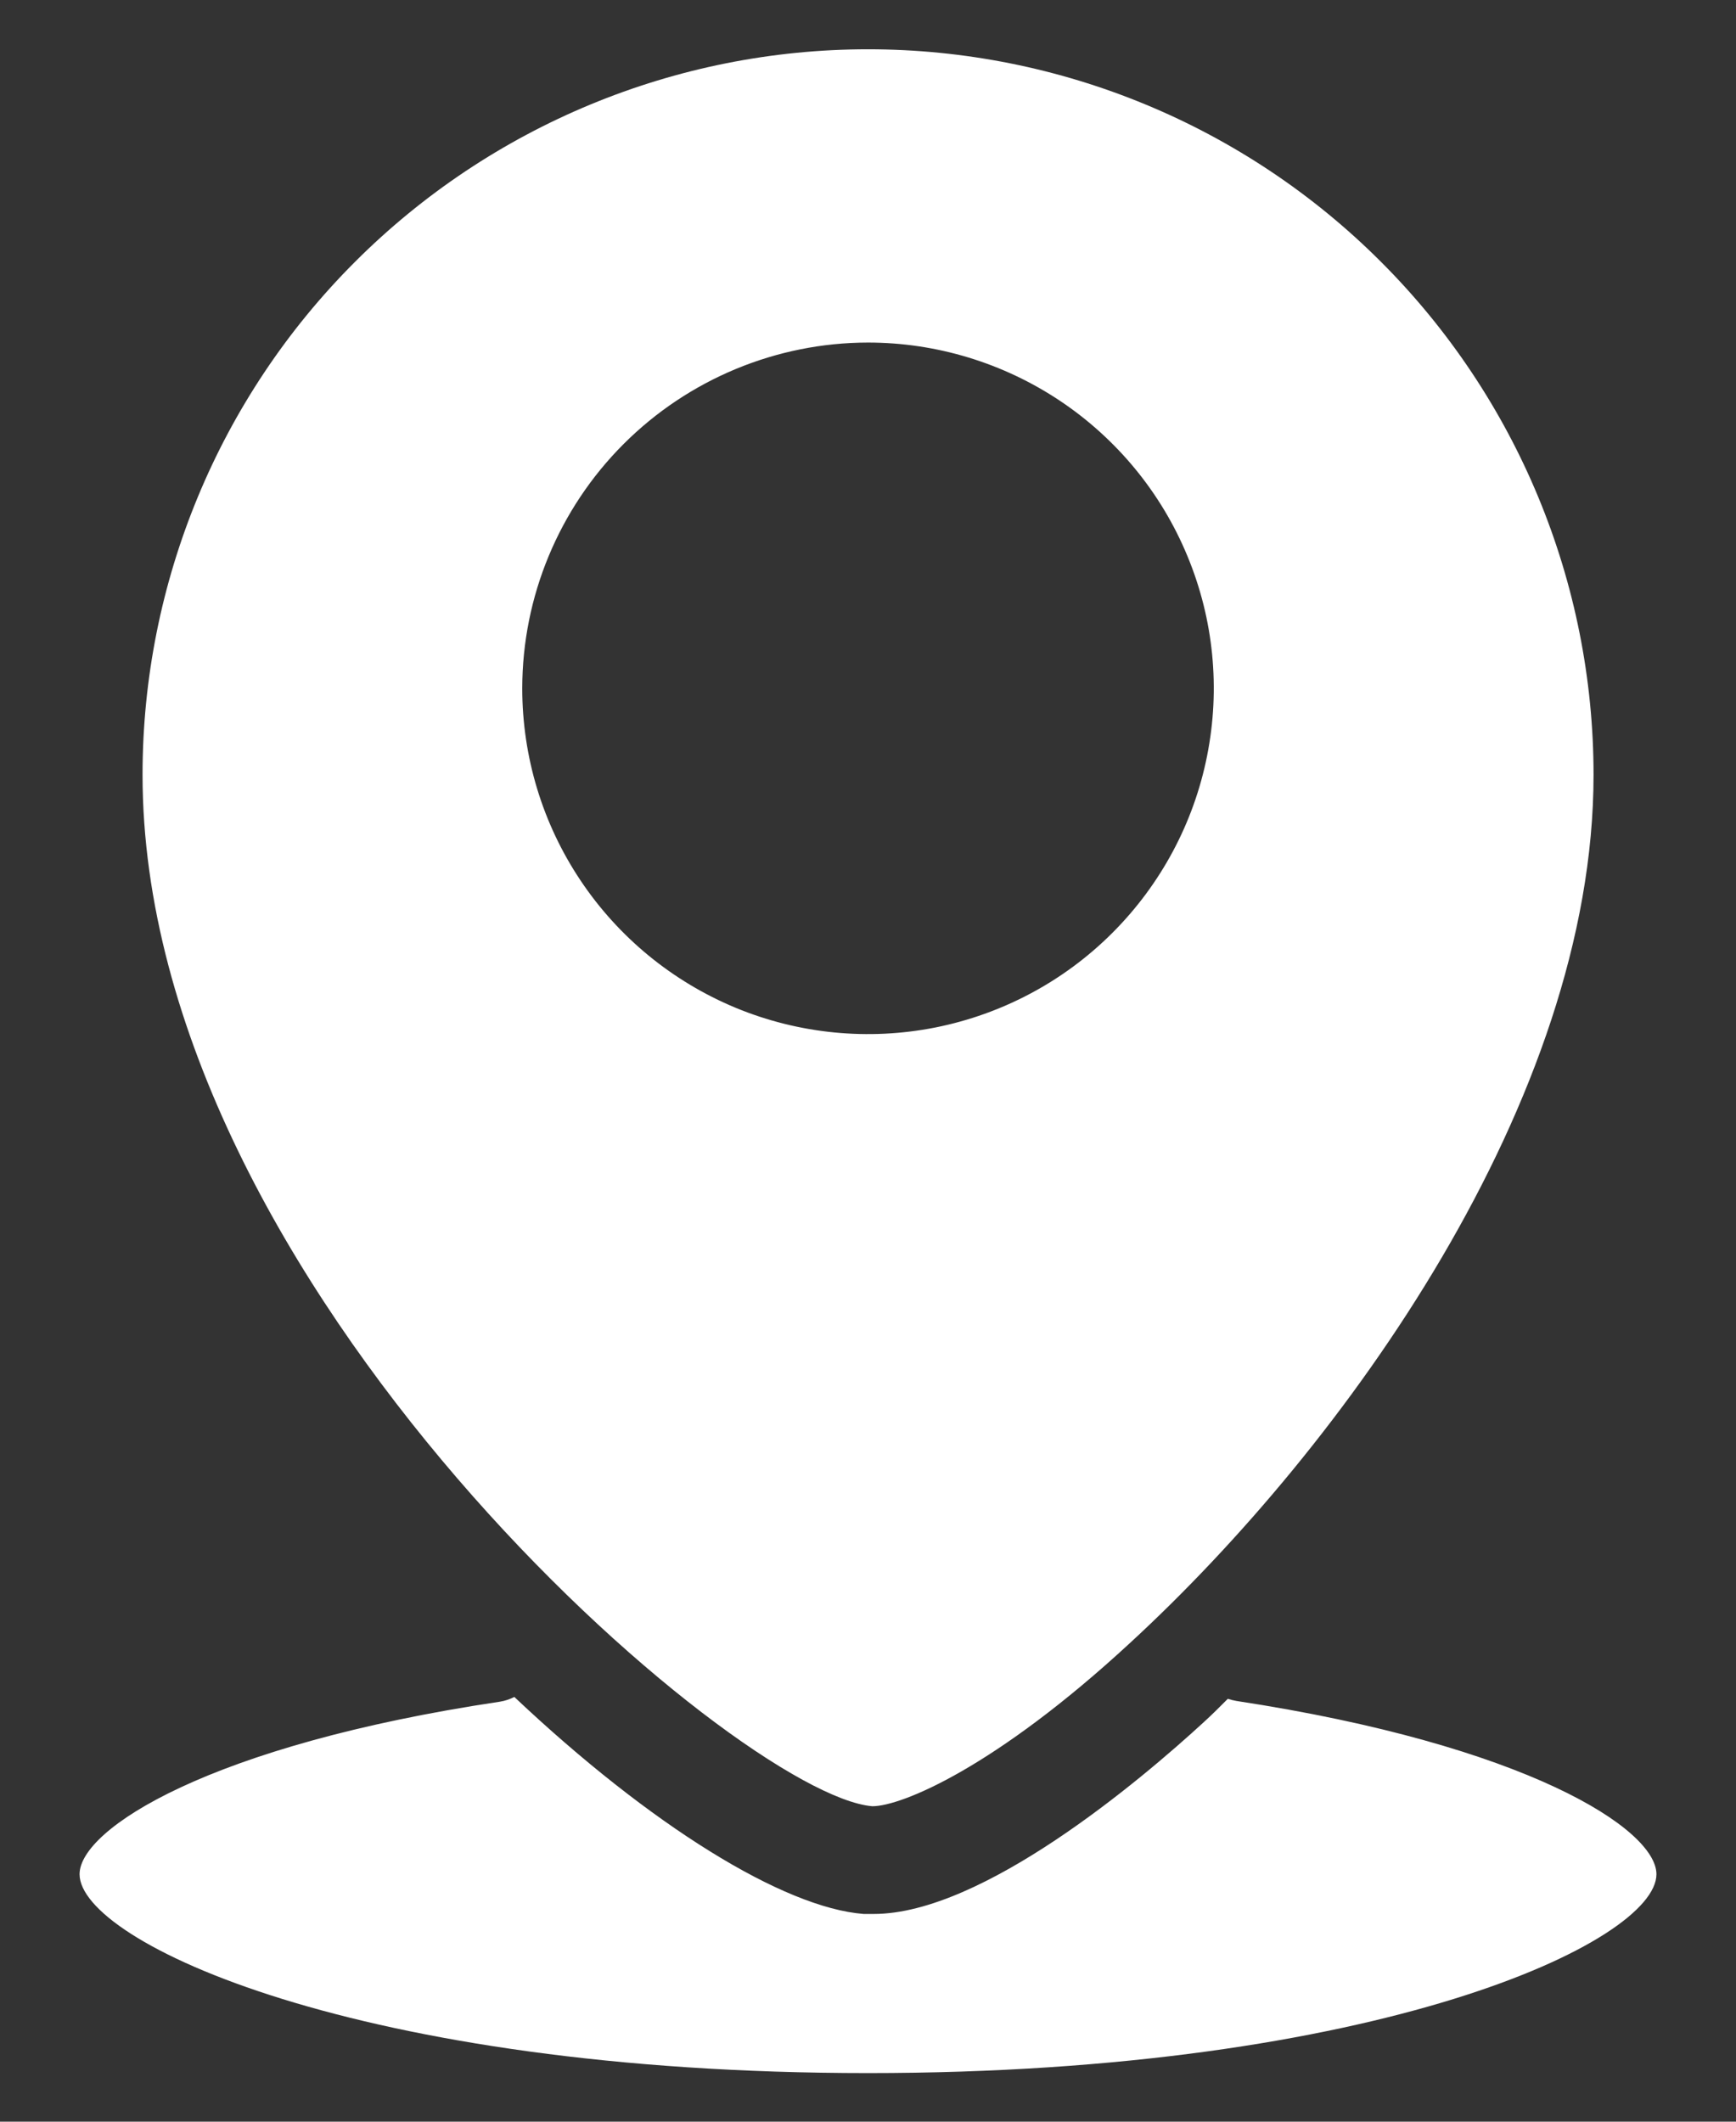 <svg width="18" height="22" viewBox="0 0 18 22" fill="none" >
<rect x="0" y="0" width="18" height="22" fill="#333333" stroke="none"/>
<path d="M9.045 18.729C9.349 18.729 10.324 18.324 11.719 17.034C13.935 14.994 16.523 11.409 16.523 8.034C16.523 6.039 15.73 4.125 14.319 2.715C12.909 1.304 10.995 0.511 9 0.511C7.005 0.511 5.092 1.304 3.681 2.715C2.27 4.125 1.478 6.039 1.478 8.034C1.478 13.336 7.654 18.616 9.045 18.729ZM9 3.552C9.709 3.552 10.402 3.763 10.992 4.157C11.581 4.551 12.041 5.11 12.312 5.766C12.584 6.421 12.655 7.141 12.516 7.837C12.378 8.532 12.036 9.171 11.535 9.672C11.034 10.174 10.395 10.515 9.699 10.654C9.004 10.792 8.283 10.721 7.628 10.45C6.973 10.178 6.413 9.719 6.019 9.129C5.625 8.54 5.415 7.847 5.415 7.137C5.416 6.187 5.794 5.276 6.466 4.604C7.138 3.932 8.05 3.553 9 3.552ZM17.175 19.434C17.175 20.135 14.291 21.496 9 21.496C3.709 21.496 0.825 20.135 0.825 19.434C0.825 18.965 2.175 18.095 5.183 17.645C5.235 17.637 5.285 17.62 5.333 17.596C6.743 18.927 8.123 19.782 8.955 19.846H9.06C10.185 19.846 11.824 18.462 12.484 17.855C12.566 17.78 12.649 17.698 12.731 17.615C12.759 17.624 12.788 17.632 12.818 17.637C15.825 18.095 17.175 18.965 17.175 19.434Z" fill="white"/>
</svg>
